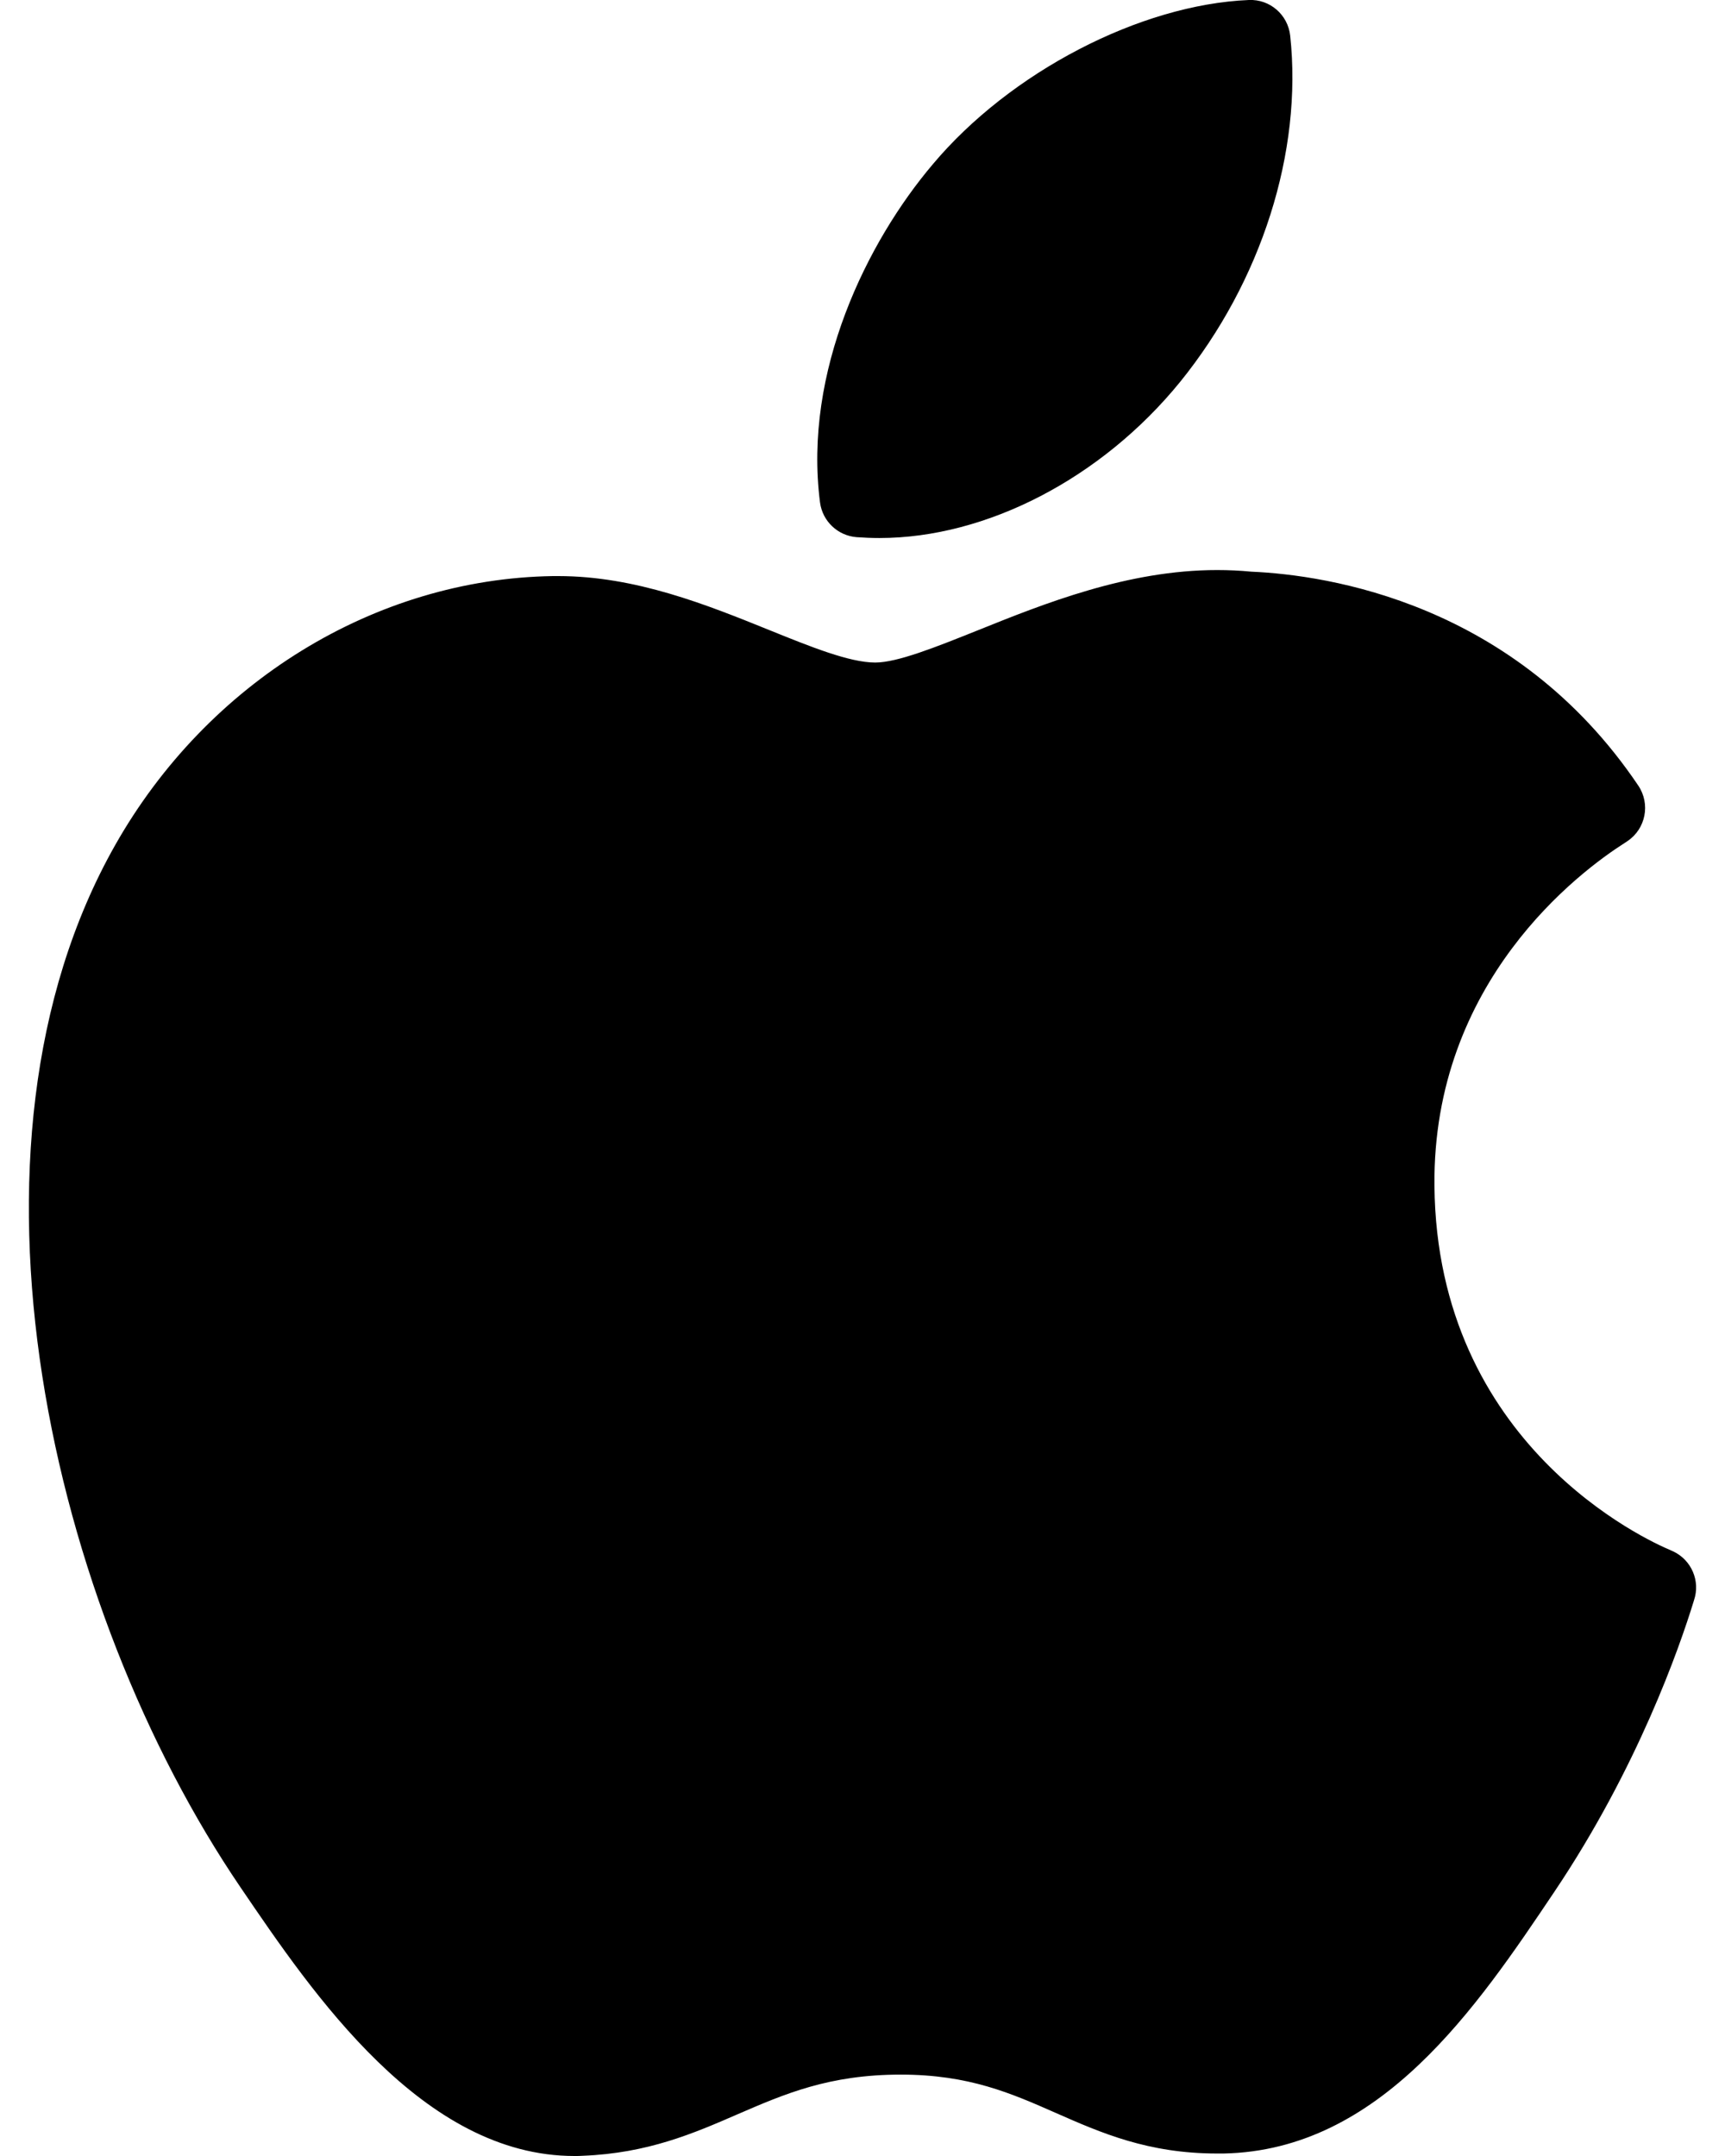 <svg xmlns="http://www.w3.org/2000/svg" width="16" height="20" fill="none" viewBox="0 0 16 20"><path fill="#000" d="M15.521 14.392C15.516 14.39 15.504 14.385 15.499 14.382C15.277 14.29 13.327 13.405 13.305 10.999C13.287 9.103 14.652 8.085 15.072 7.818C15.083 7.811 15.091 7.805 15.096 7.802C15.265 7.688 15.31 7.458 15.196 7.288C14.054 5.592 12.314 5.334 11.606 5.303C11.503 5.293 11.396 5.288 11.29 5.288C10.46 5.288 9.685 5.599 9.062 5.85C8.682 6.002 8.324 6.146 8.118 6.146C7.88 6.146 7.519 6 7.136 5.845C6.555 5.61 5.896 5.344 5.178 5.344C5.161 5.344 5.143 5.344 5.127 5.344C3.479 5.37 1.924 6.327 1.068 7.84C-0.529 10.66 0.475 14.926 2.231 17.508C2.905 18.5 3.923 20 5.328 20C5.354 20 5.38 20 5.406 19.998C6.008 19.974 6.432 19.791 6.841 19.613C7.278 19.424 7.69 19.245 8.355 19.245C8.987 19.245 9.379 19.418 9.794 19.601C10.214 19.786 10.649 19.977 11.29 19.977C11.309 19.977 11.329 19.977 11.349 19.977C12.806 19.948 13.699 18.619 14.416 17.551C15.189 16.401 15.578 15.283 15.709 14.856L15.713 14.843C15.772 14.666 15.69 14.473 15.521 14.392Z"/><path fill="#000" d="M7.945 4.983C8.014 4.988 8.086 4.991 8.157 4.991C8.157 4.991 8.157 4.991 8.157 4.991C9.15 4.991 10.218 4.437 10.945 3.544C11.701 2.61 12.083 1.409 11.967 0.331C11.946 0.137 11.779 -0.009 11.583 0C10.575 0.042 9.369 0.669 8.651 1.525C8.043 2.243 7.449 3.444 7.606 4.661C7.629 4.835 7.77 4.969 7.945 4.983Z"/></svg>